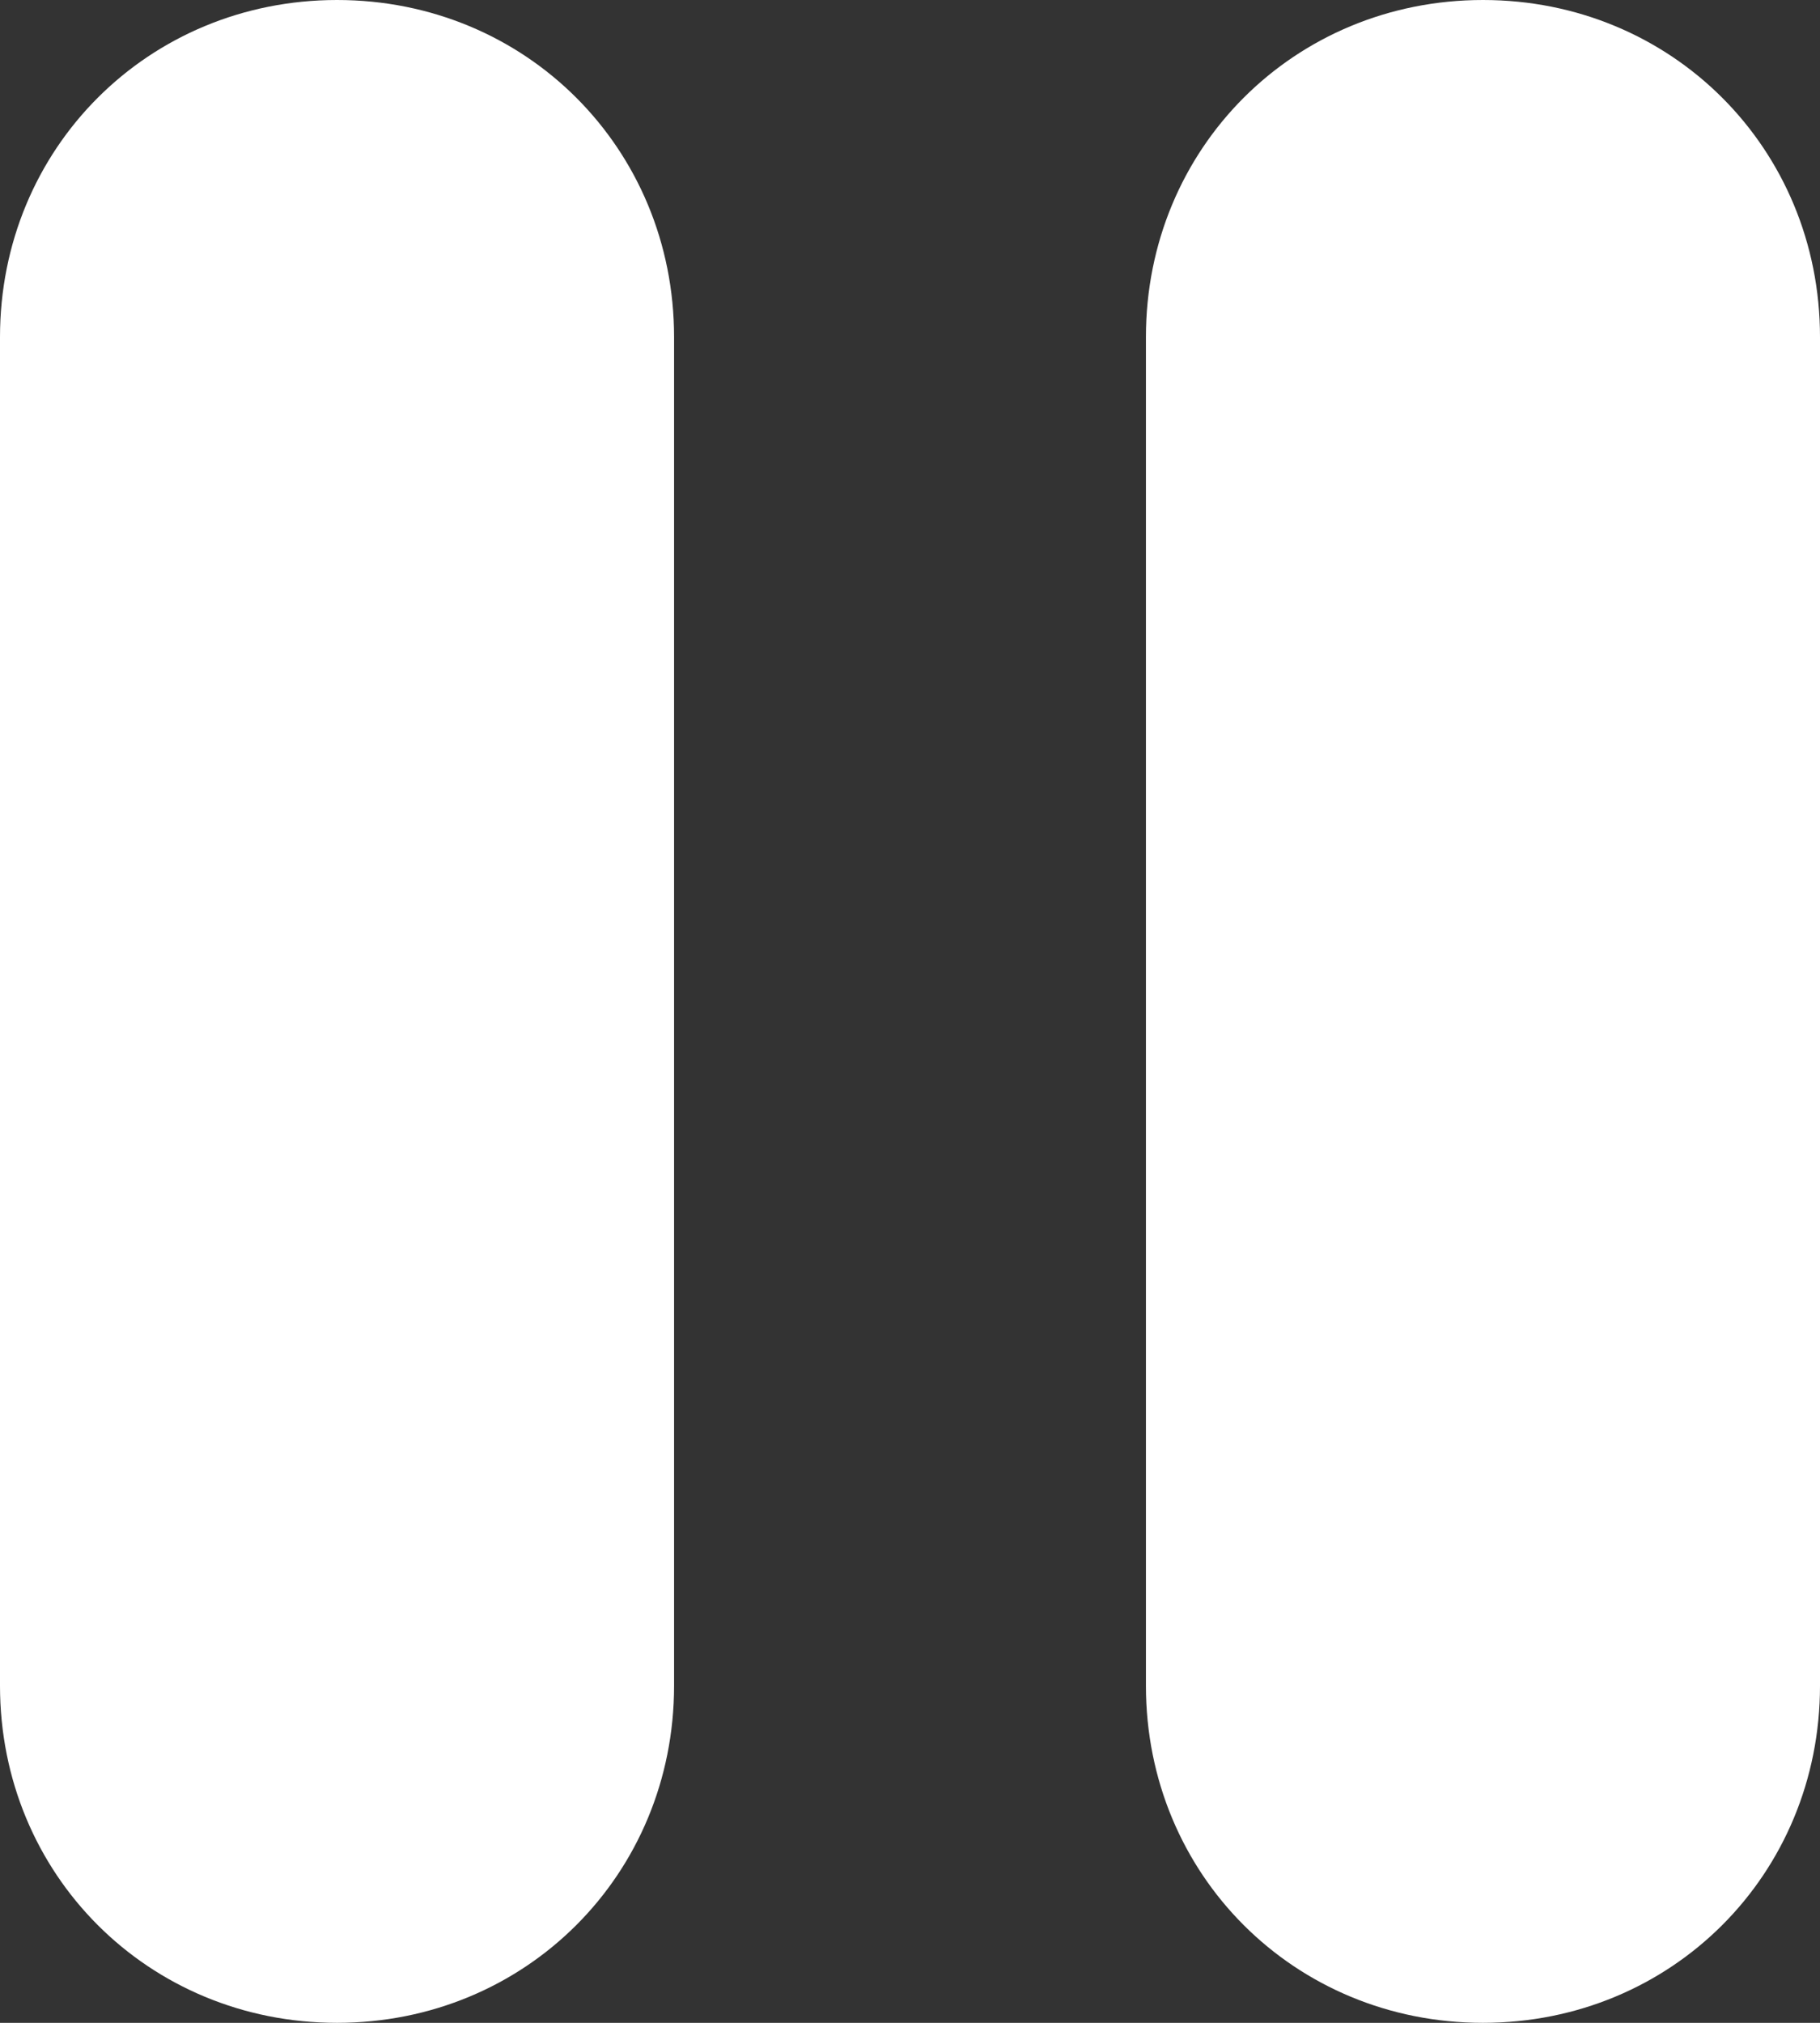 <svg version="1.2" xmlns="http://www.w3.org/2000/svg" viewBox="0 0 27 30" width="27" height="30">
	<rect x="0" y="0" width="27" height="30" fill="#333333" stroke="none"/>
	<title>Shape 25 copy</title>
	<style>
		.s0 { fill: #ffffff } 
	</style>
	<path id="Shape 25" class="s0" d="m0 5c0-2.8 2.2-5 5-5 2.8 0 5 2.2 5 5v20c0 2.8-2.2 5-5 5-2.8 0-5-2.2-5-5z"/>
	<path id="Shape 25 copy" class="s0" d="m17 5c0-2.8 2.2-5 5-5 2.8 0 5 2.2 5 5v20c0 2.8-2.2 5-5 5-2.8 0-5-2.2-5-5z"/>
</svg>